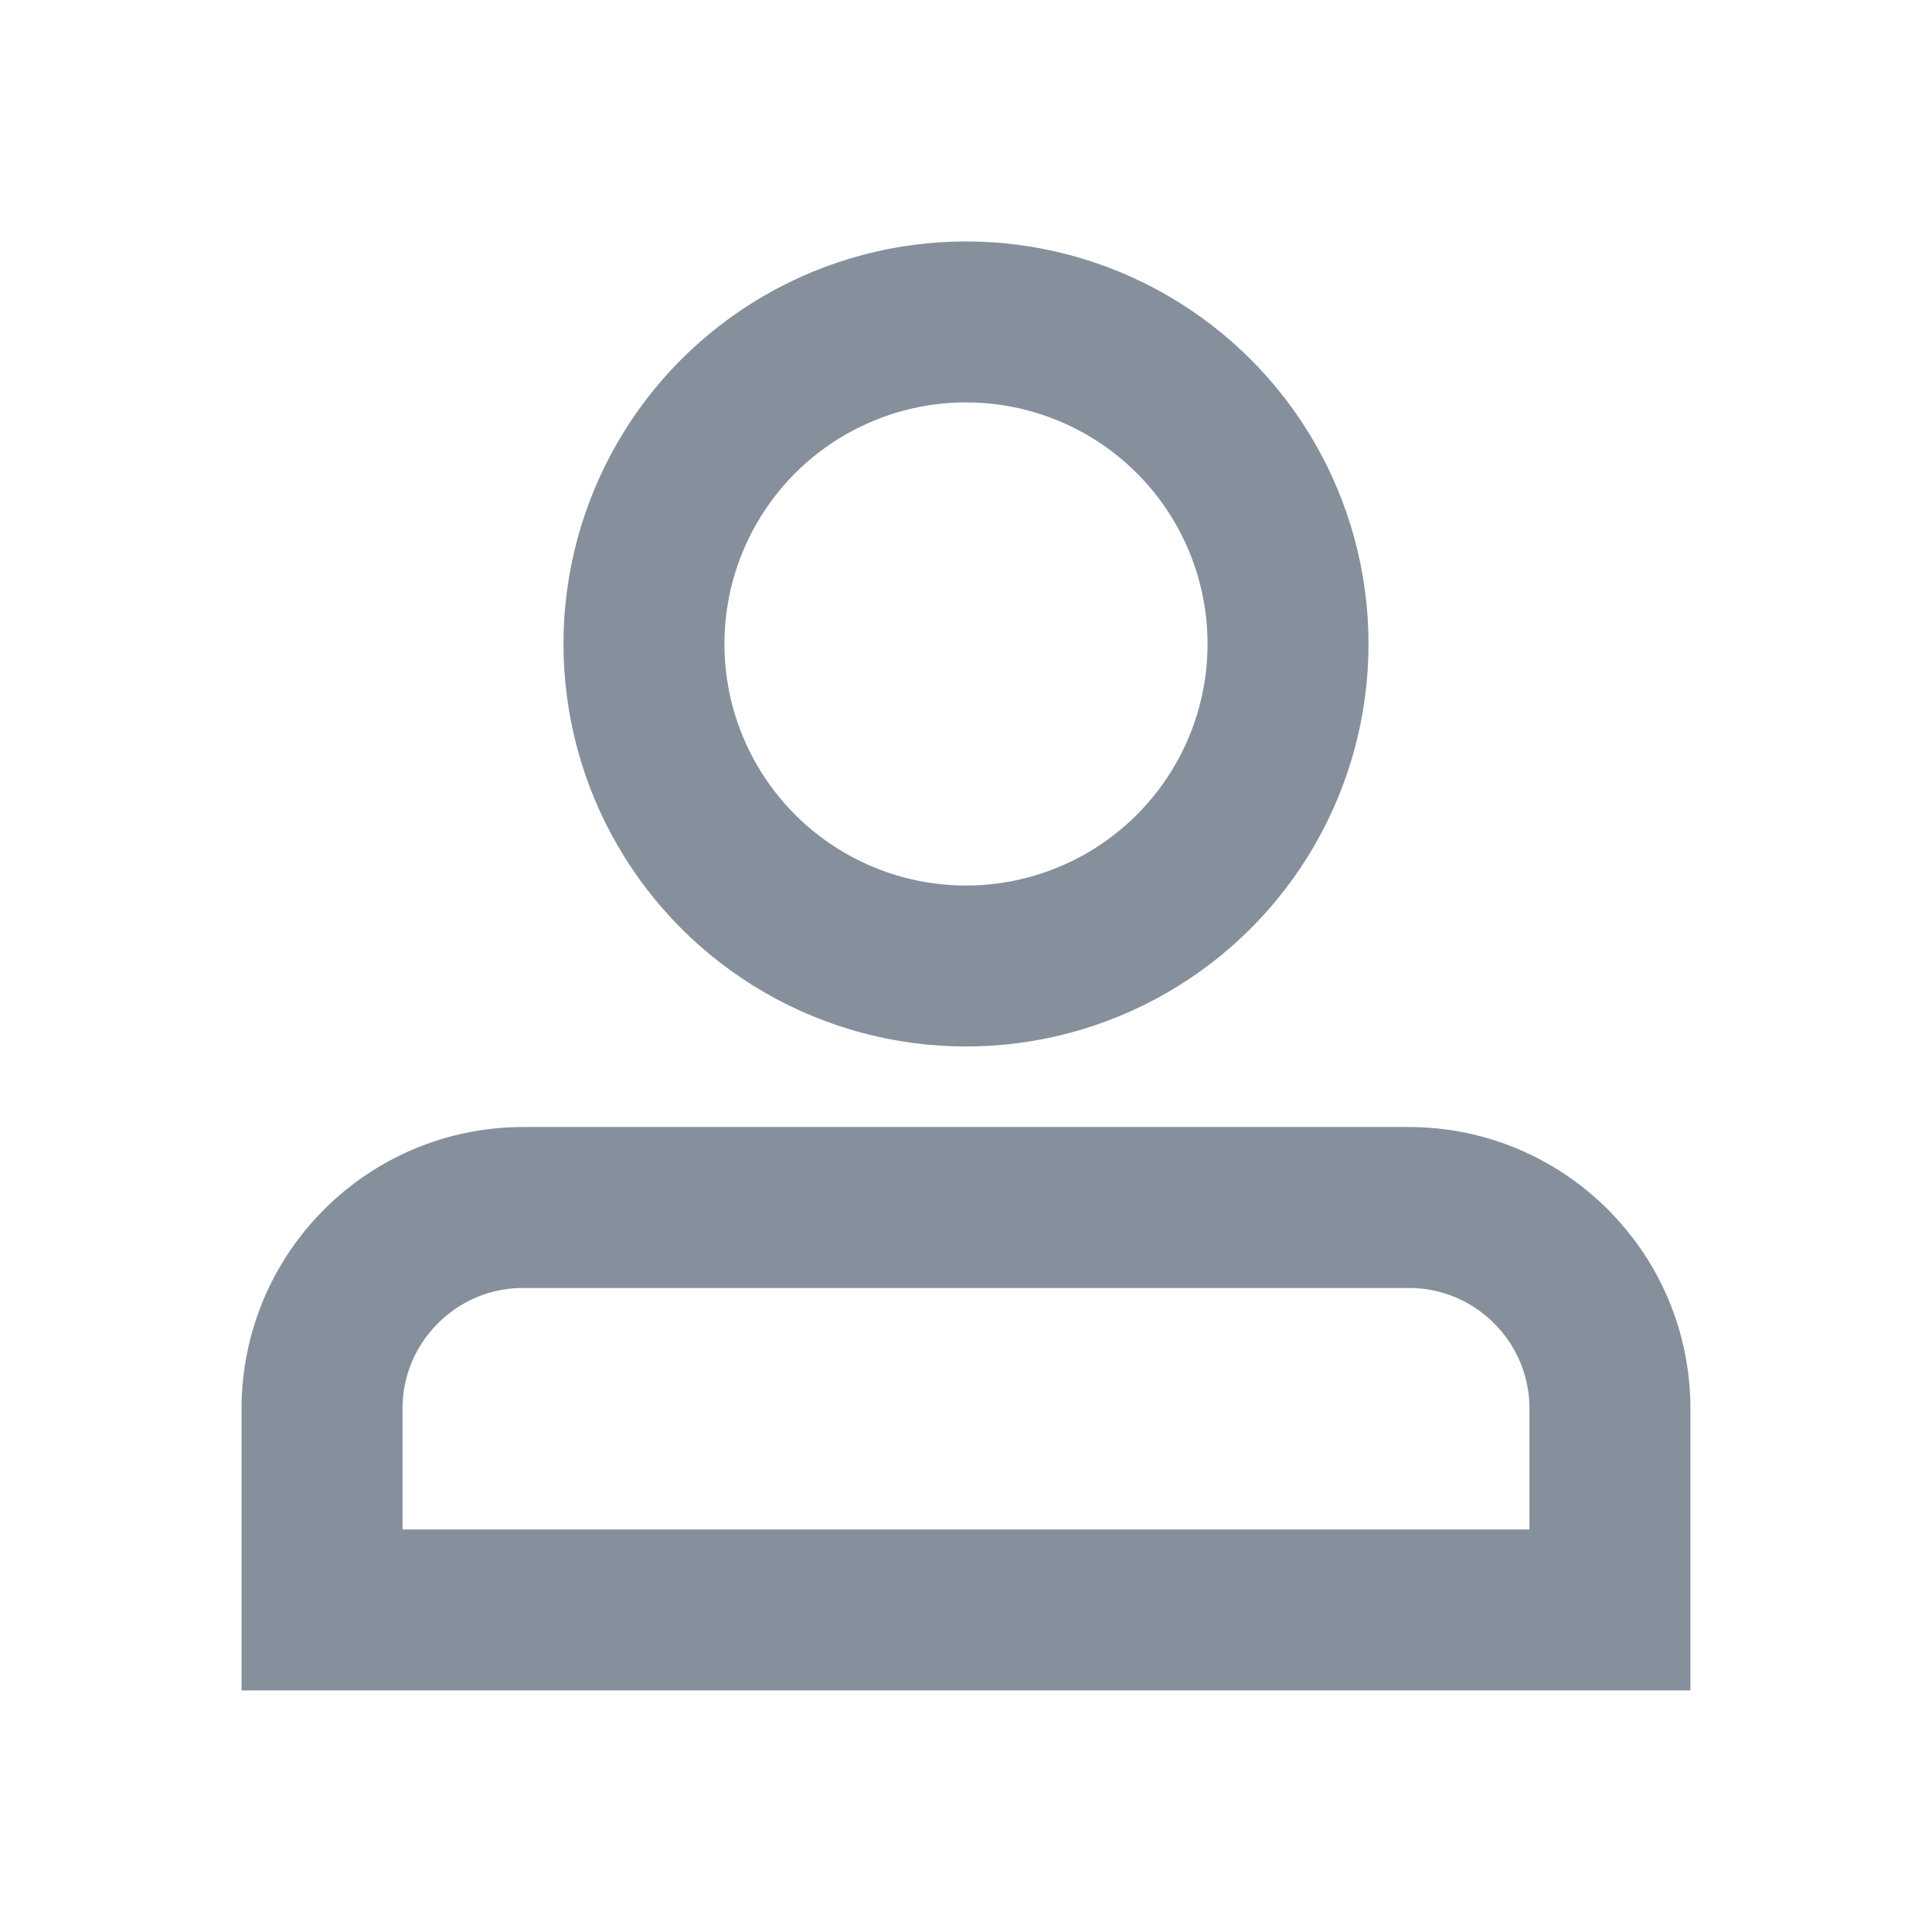 <svg width="16" height="16" viewBox="0 0 16 16" fill="none" xmlns="http://www.w3.org/2000/svg">
<path d="M2.667 11.667C2.667 10.746 3.413 10 4.333 10H11.667C12.587 10 13.333 10.746 13.333 11.667V13.333H2.667V11.667Z" stroke="#86909C" stroke-width="1.333"/>
<circle cx="8" cy="5.333" r="2.667" stroke="#86909C" stroke-width="1.333"/>
</svg>
